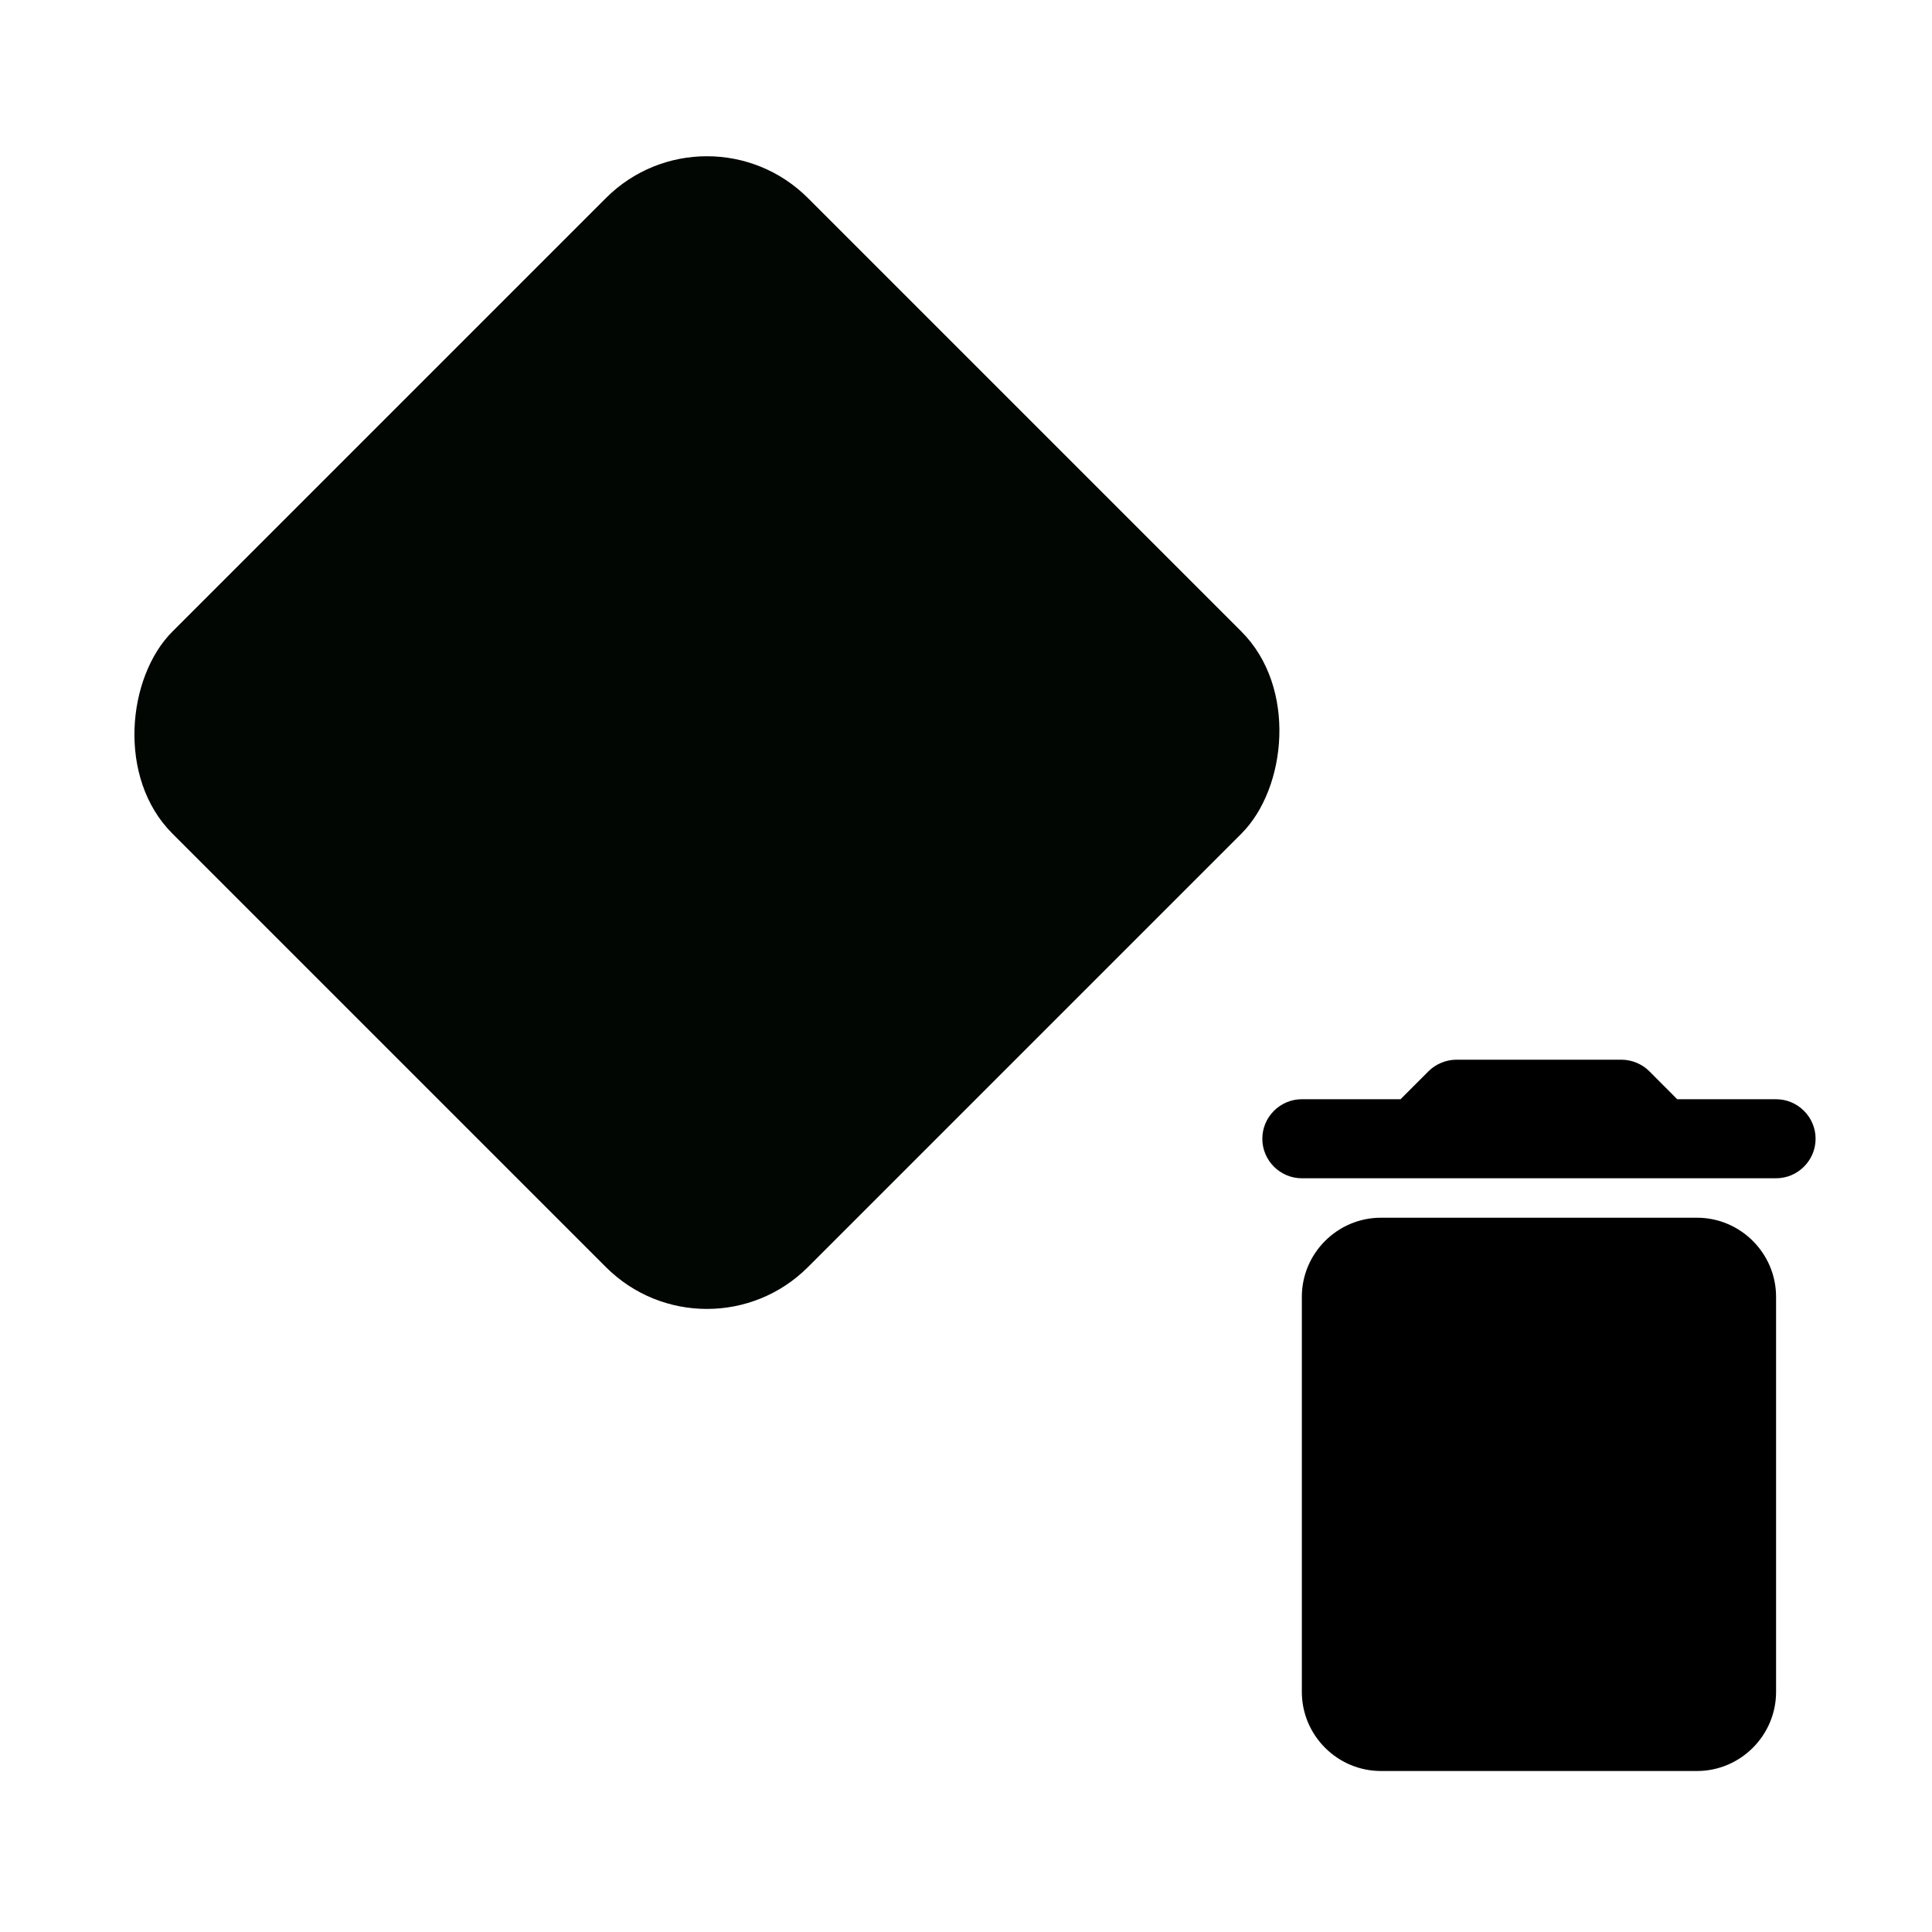 <?xml version="1.0" encoding="UTF-8" standalone="no"?>
<svg
   height="48px"
   viewBox="0 0 24 24"
   width="48px"
   fill="#000000"
   version="1.1"
   id="svg6"
   sodipodi:docname="deletekeyframe.svg"
   inkscape:version="1.2.2 (b0a8486541, 2022-12-01)"
   xmlns:inkscape="http://www.inkscape.org/namespaces/inkscape"
   xmlns:sodipodi="http://sodipodi.sourceforge.net/DTD/sodipodi-0.dtd"
   xmlns="http://www.w3.org/2000/svg"
   xmlns:svg="http://www.w3.org/2000/svg">
  <defs
     id="defs10" />
  <sodipodi:namedview
     id="namedview8"
     pagecolor="#505050"
     bordercolor="#ffffff"
     borderopacity="1"
     inkscape:showpageshadow="0"
     inkscape:pageopacity="0"
     inkscape:pagecheckerboard="1"
     inkscape:deskcolor="#505050"
     showgrid="false"
     inkscape:zoom="16"
     inkscape:cx="38.03125"
     inkscape:cy="28.0625"
     inkscape:window-width="1920"
     inkscape:window-height="1026"
     inkscape:window-x="0"
     inkscape:window-y="32"
     inkscape:window-maximized="1"
     inkscape:current-layer="svg6" />
  <path
     d="M0 0h24v24H0V0z"
     fill="none"
     id="path2" />
  <rect
     style="fill:#020603;fill-opacity:1;stroke-width:0.569;stop-color:#000000"
     id="rect703"
     width="11.165"
     height="11.165"
     x="7.062"
     y="-5.357"
     ry="1.775"
     transform="rotate(45)" />
  <path
     d="M 16.172,21.018 C 16.172,21.558 16.614,22 17.154,22 h 3.927 c 0.54,0 0.982,-0.442 0.982,-0.982 v -4.909 c 0,-0.54 -0.442,-0.982 -0.982,-0.982 h -3.927 c -0.54,0 -0.982,0.442 -0.982,0.982 z m 5.891,-7.363 H 20.835 L 20.487,13.306 c -0.088,-0.088 -0.216,-0.142 -0.344,-0.142 h -2.052 c -0.128,0 -0.255,0.054 -0.344,0.142 l -0.349,0.349 H 16.172 c -0.27,0 -0.491,0.221 -0.491,0.491 0,0.27 0.221,0.491 0.491,0.491 h 5.891 c 0.27,0 0.491,-0.221 0.491,-0.491 0,-0.27 -0.221,-0.491 -0.491,-0.491 z"
     id="path1371"
     style="stroke-width:0.491" />
</svg>
